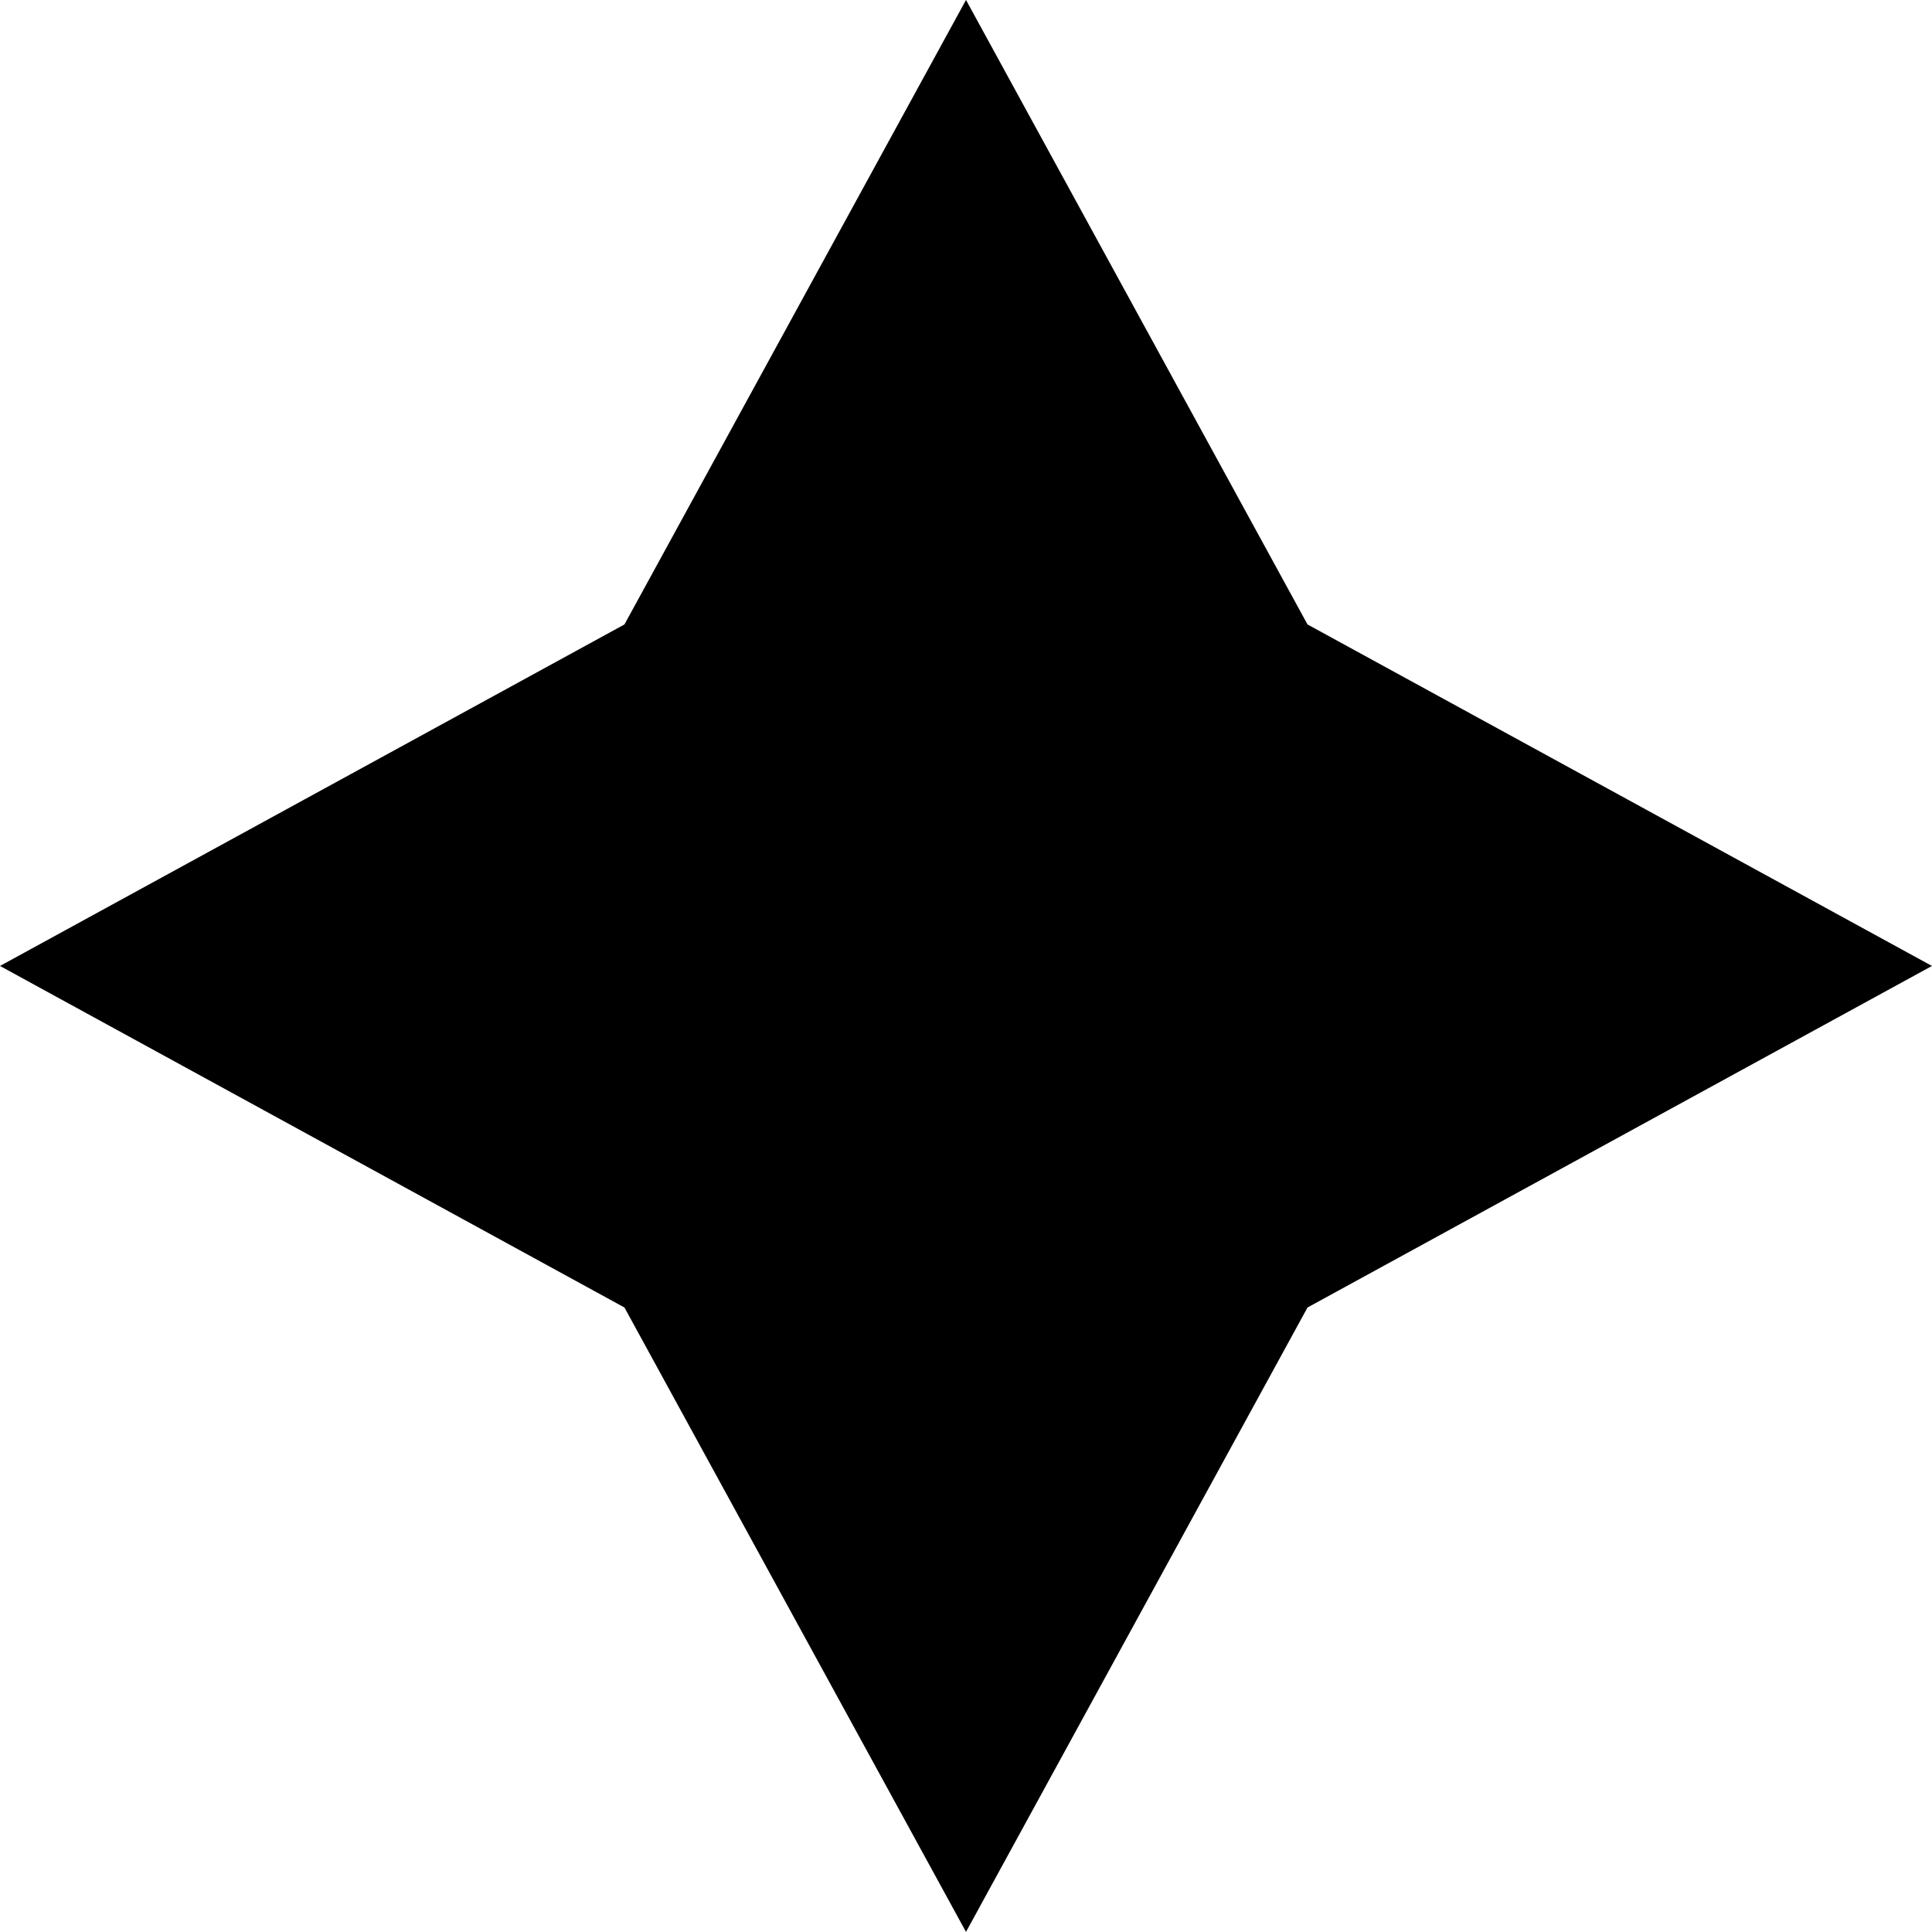 <svg xmlns="http://www.w3.org/2000/svg" width="42px" height="42px">
						<path d="M21.000,-0.001 L28.424,13.575 L41.999,20.999 L28.424,28.424 L21.000,41.998 L13.575,28.424 L-0.000,20.999 L13.575,13.575 L21.000,-0.001 Z"/>
					</svg>